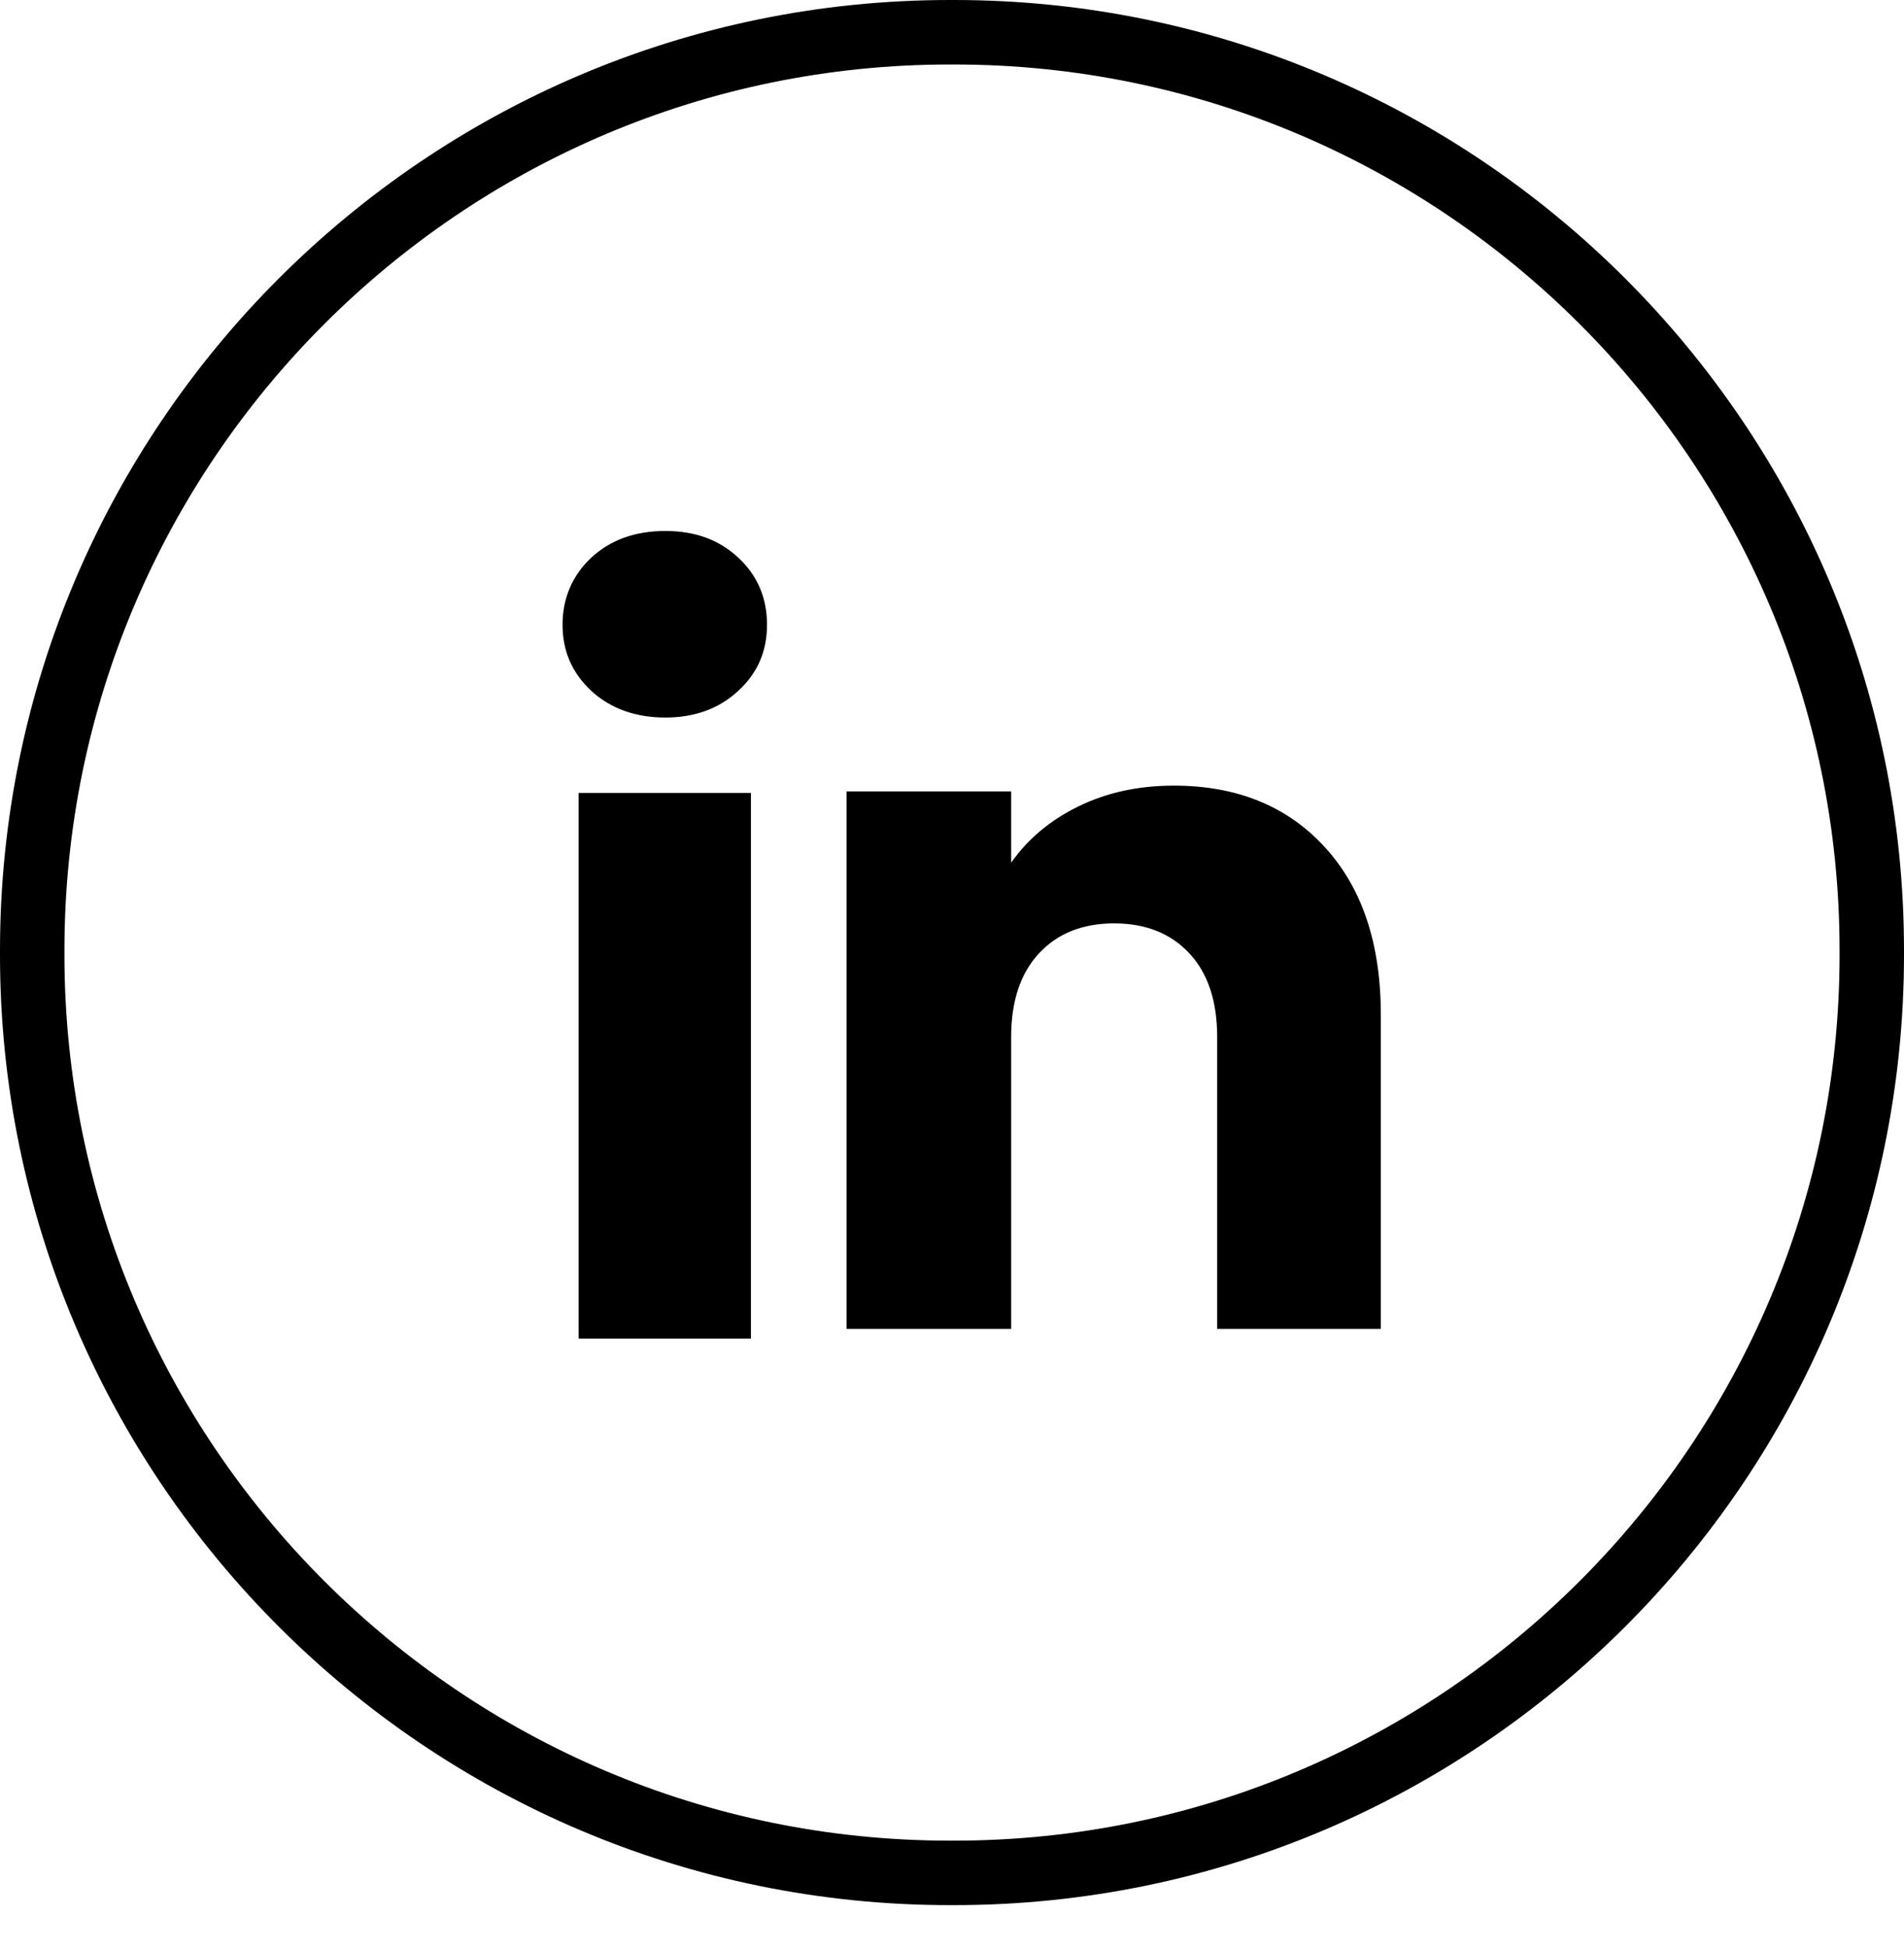 <svg preserveAspectRatio="none" width="100%" height="100%" overflow="visible" style="display: block;" viewBox="0 0 44 45" fill="none" xmlns="http://www.w3.org/2000/svg">
<g id="IconLinkedIn" clip-path="url(#clip0_2160_3632)">
<path id="Vector" d="M22.048 44.013H21.952C9.848 44.013 0 34.162 0 22.055V21.958C0 9.851 9.848 0 21.952 0H22.048C34.152 0 44 9.851 44 21.958V22.055C44 34.162 34.152 44.013 22.048 44.013ZM21.952 1.49C10.668 1.49 1.489 10.671 1.489 21.958V22.055C1.489 33.342 10.668 42.523 21.952 42.523H22.048C33.332 42.523 42.511 33.342 42.511 22.055V21.958C42.511 10.671 33.332 1.49 22.048 1.49H21.952Z" fill="black"/>
<g id="Group">
<path id="Vector_2" d="M13.663 15.959C13.22 15.548 13 15.039 13 14.434C13 13.828 13.221 13.297 13.663 12.884C14.106 12.473 14.676 12.267 15.374 12.267C16.073 12.267 16.62 12.473 17.062 12.884C17.505 13.296 17.725 13.813 17.725 14.434C17.725 15.055 17.504 15.548 17.062 15.959C16.619 16.37 16.058 16.577 15.374 16.577C14.691 16.577 14.106 16.37 13.663 15.959ZM17.353 18.318V30.924H13.371V18.318H17.353Z" fill="black"/>
<path id="Vector_3" d="M30.608 19.563C31.477 20.506 31.91 21.799 31.91 23.446V30.701H28.128V23.958C28.128 23.127 27.913 22.482 27.483 22.022C27.053 21.563 26.473 21.332 25.748 21.332C25.022 21.332 24.443 21.561 24.013 22.022C23.583 22.482 23.367 23.127 23.367 23.958V30.701H19.563V18.283H23.367V19.93C23.753 19.381 24.272 18.947 24.924 18.628C25.577 18.309 26.311 18.15 27.127 18.15C28.58 18.15 29.742 18.621 30.608 19.563Z" fill="black"/>
</g>
</g>
<defs>
<clipPath id="clip0_2160_3632">
<rect width="44" height="44.013" fill="white"/>
</clipPath>
</defs>
</svg>
